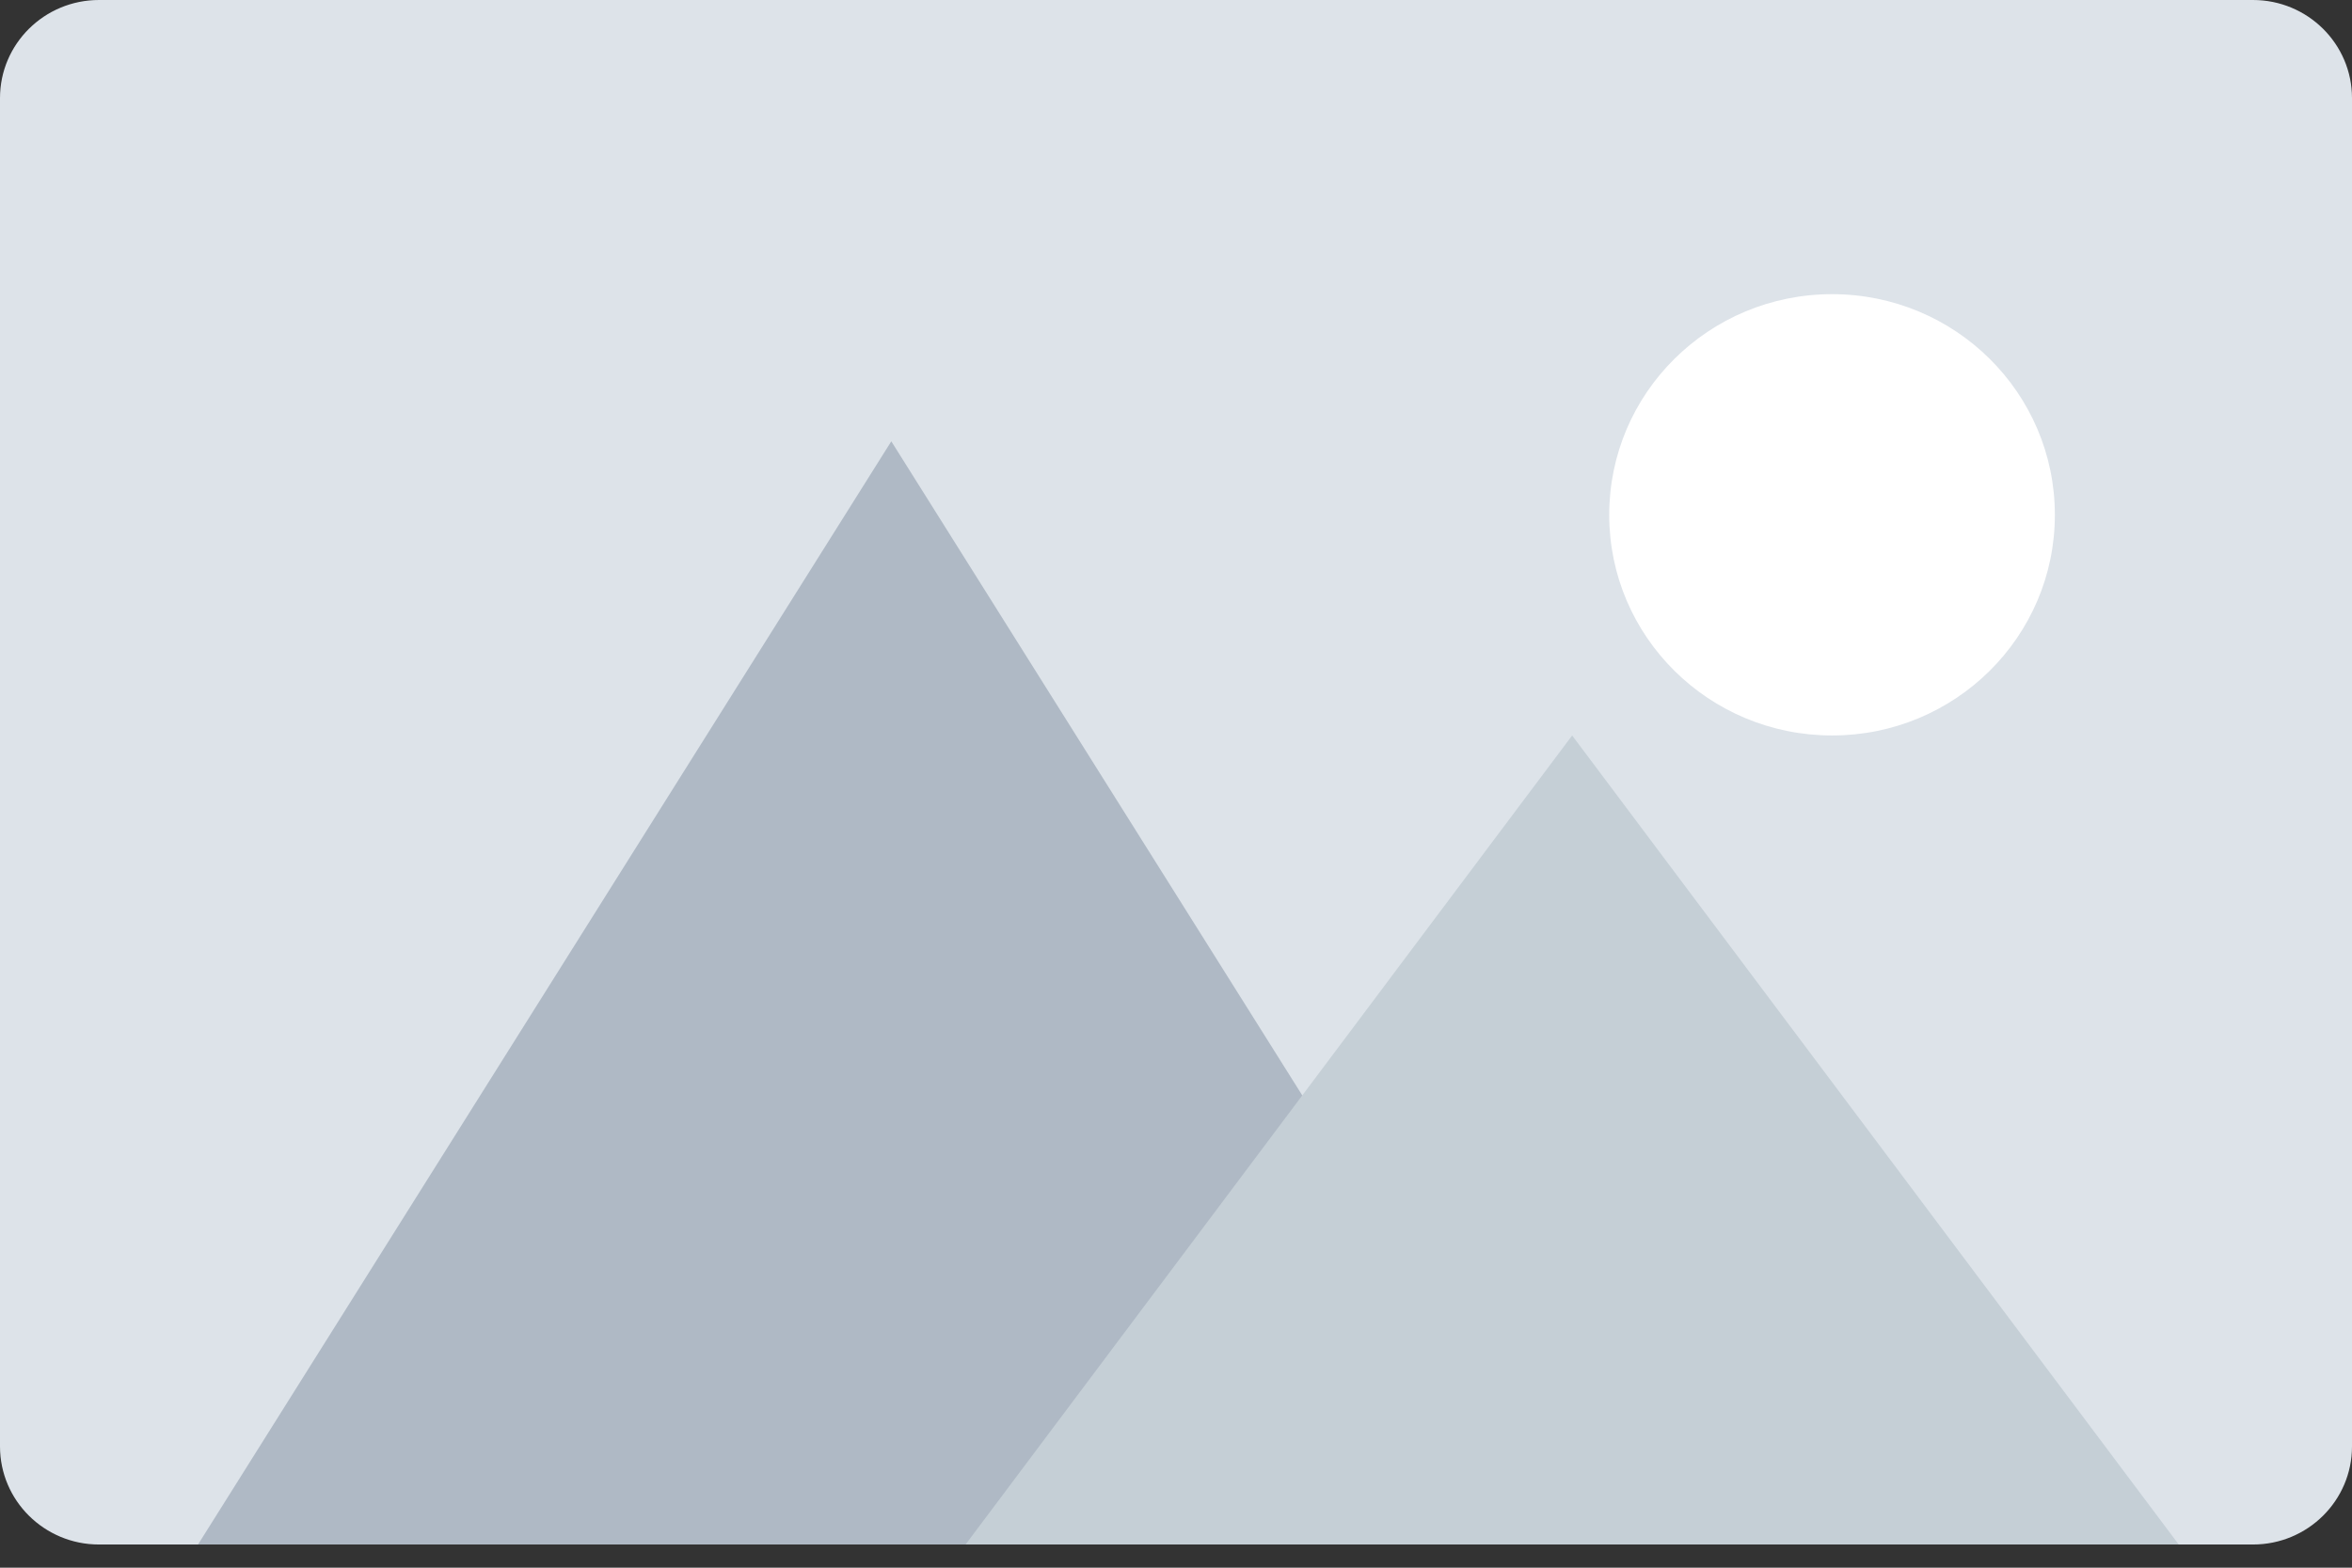 <svg width="21" height="14" viewBox="0 0 21 14" fill="none" xmlns="http://www.w3.org/2000/svg">
<rect x="0" y="0" width="21" height="14" fill="#333333" stroke="none"/>
<path fill-rule="evenodd" clip-rule="evenodd" d="M10.612 11.382C10.611 11.384 10.61 11.386 10.609 11.389C10.61 11.387 10.612 11.377 10.612 11.382Z" fill="#C5CFD6"/>
<path fill-rule="evenodd" clip-rule="evenodd" d="M10.61 11.385C10.61 11.386 10.609 11.387 10.609 11.388C10.609 11.385 10.614 11.378 10.61 11.385Z" fill="#C5CFD6"/>
<path fill-rule="evenodd" clip-rule="evenodd" d="M10.625 11.348C10.622 11.357 10.618 11.365 10.614 11.373C10.616 11.369 10.618 11.366 10.62 11.361C10.574 11.474 10.603 11.401 10.625 11.348Z" fill="#C5CFD6"/>
<path fill-rule="evenodd" clip-rule="evenodd" d="M10.616 11.374C10.614 11.378 10.612 11.383 10.61 11.387C10.597 11.412 10.616 11.374 10.616 11.374Z" fill="#C5CFD6"/>
<path fill-rule="evenodd" clip-rule="evenodd" d="M10.608 11.389C10.605 11.395 10.622 11.367 10.608 11.389V11.389Z" fill="#C5CFD6"/>
<path fill-rule="evenodd" clip-rule="evenodd" d="M10.61 11.386L10.611 11.384C10.611 11.385 10.611 11.386 10.61 11.386Z" fill="#C5CFD6"/>
<path d="M20.116 0H0.884C0.396 0 0 0.392 0 0.876V12.917C0 13.401 0.396 13.793 0.884 13.793H20.116C20.604 13.793 21 13.401 21 12.917V0.876C21 0.392 20.604 0 20.116 0Z" fill="#DDE3E9"/>
<path fill-rule="evenodd" clip-rule="evenodd" d="M7.958 3.941L1.768 13.793H14.147L7.958 3.941Z" fill="#AFB9C5"/>
<path fill-rule="evenodd" clip-rule="evenodd" d="M14.037 6.568L8.621 13.793H19.453L14.037 6.568Z" fill="#C5CFD6"/>
<path fill-rule="evenodd" clip-rule="evenodd" d="M16.358 6.568C17.457 6.568 18.347 5.686 18.347 4.598C18.347 3.509 17.457 2.627 16.358 2.627C15.259 2.627 14.368 3.509 14.368 4.598C14.368 5.686 15.259 6.568 16.358 6.568Z" fill="white"/>
</svg>
